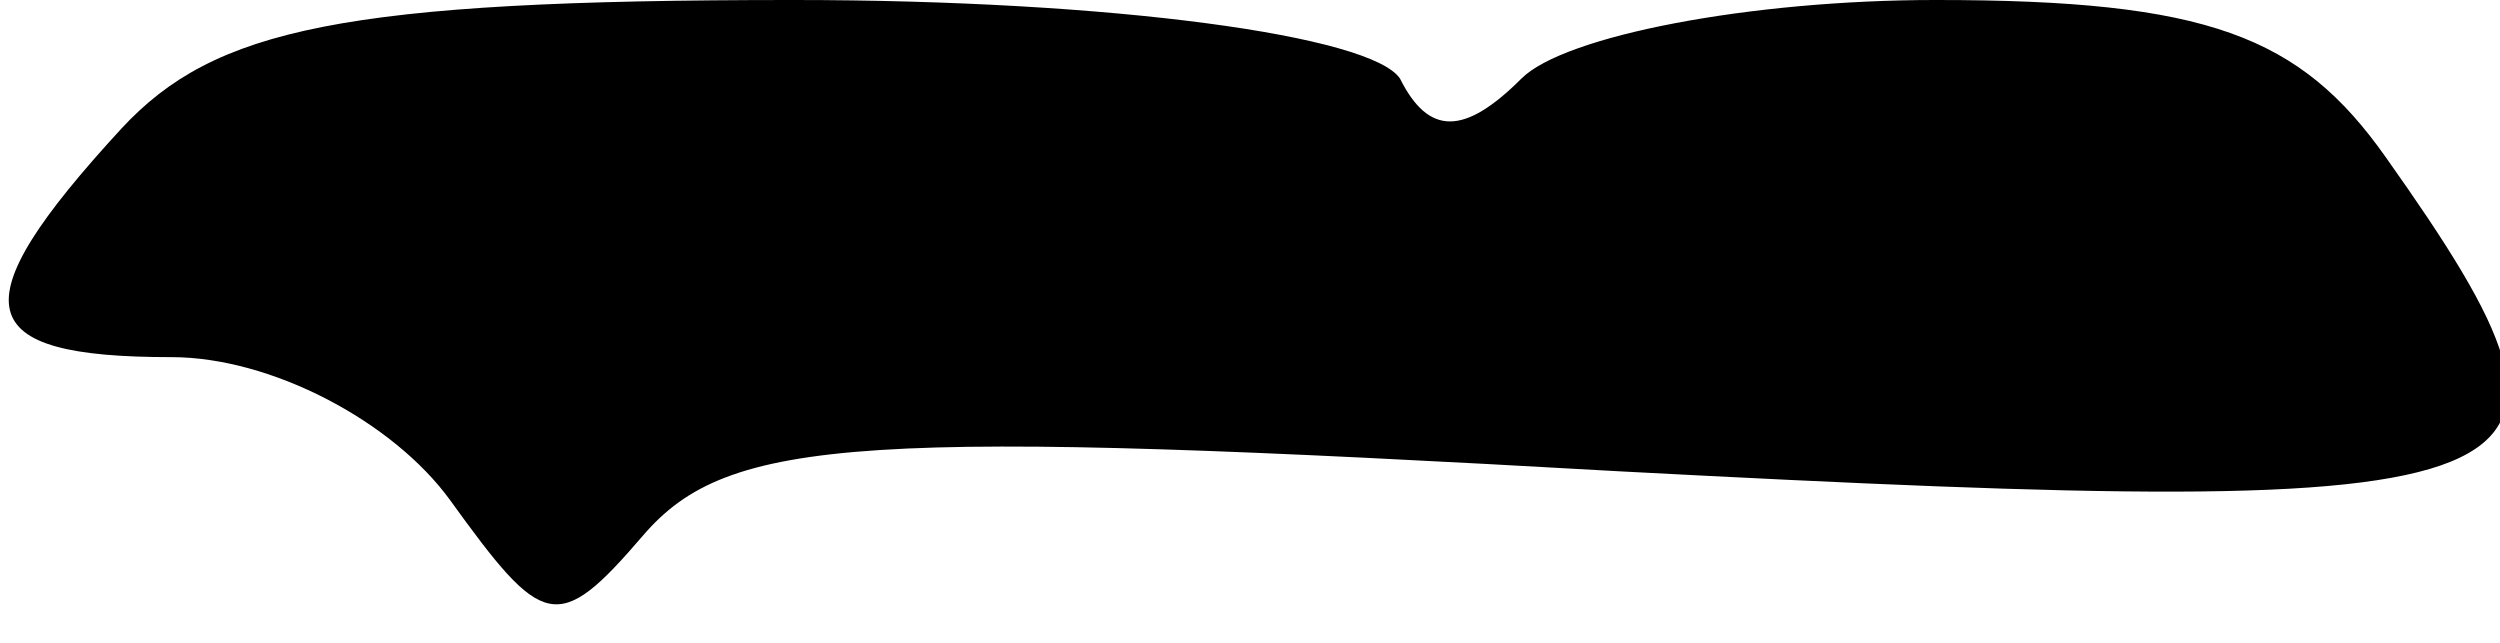 <?xml version="1.0" standalone="no"?>
<!DOCTYPE svg PUBLIC "-//W3C//DTD SVG 20010904//EN"
 "http://www.w3.org/TR/2001/REC-SVG-20010904/DTD/svg10.dtd">
<svg version="1.0" xmlns="http://www.w3.org/2000/svg"
 width="35pt" height="9pt" viewBox="0 0 35 9"
 preserveAspectRatio="xMidYMid meet">
<g transform="translate(0,9) scale(0.1,-0.1)"
fill="#000000" stroke="none">
<path fill="#000000" stroke="none" d="M17 72 c-23 -25 -21 -32 7 -32 14 0 31
-9 39 -20 13 -18 15 -19 27 -5 12 14 31 15 137 9 133 -7 141 -4 107 44 -12 17
-25 22 -63 22 -26 0 -52 -5 -58 -11 -8 -8 -13 -8 -17 0 -4 6 -40 11 -85 11
-63 0 -81 -4 -94 -18z"/>
</g>
</svg>
